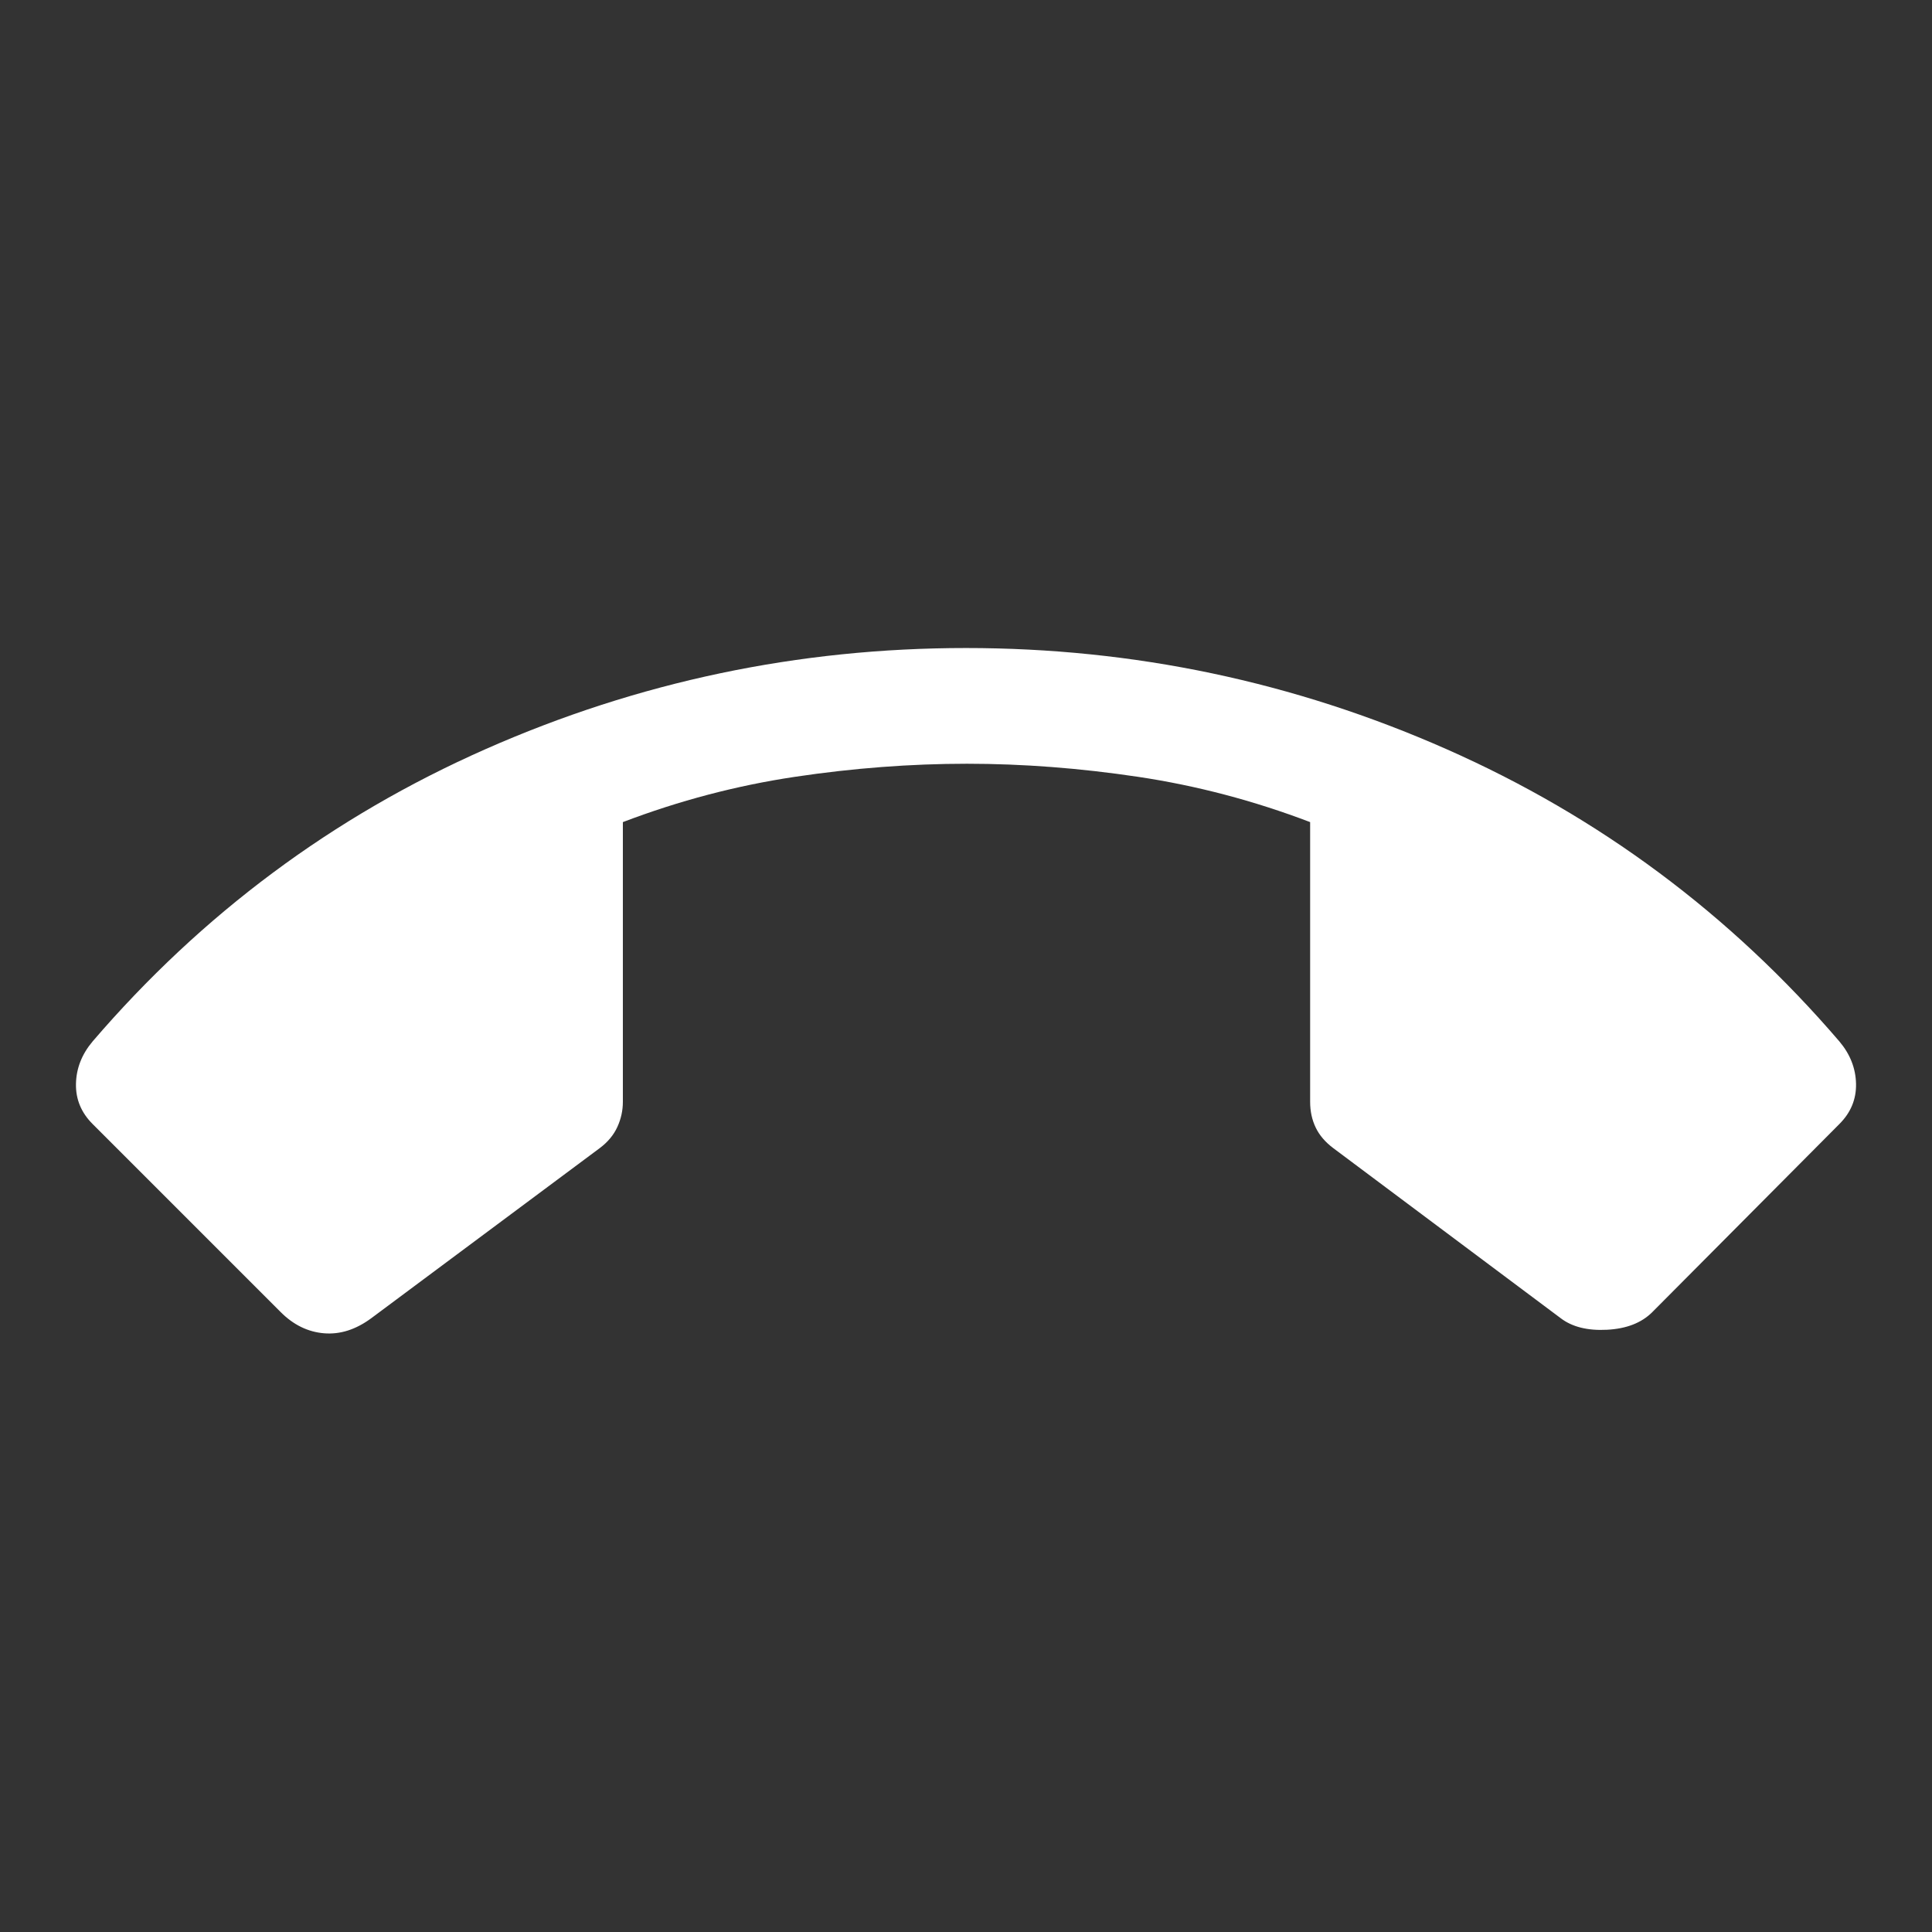<svg xmlns="http://www.w3.org/2000/svg" height="44" viewBox="0 96 960 960" width="44"><rect x="0" y="96" width="960" height="960" fill="#333333" stroke="none"/><path fill="white" d="M480 418q125 0 238.75 50.25T914 613.5q8 9.5 8.25 21t-8.25 20L821 748q-8 8-22.5 8.75t-23-5.75l-113-84.5q-6-4.5-8.75-10.25T651 643.5v-139q-42-16-85.5-22.5t-85-6.5q-42 0-85.5 6.5t-85.5 22.5v139q0 6.5-2.75 12.5T298 666.5L184.5 751q-11.5 8.5-23.5 7.5T139.5 748L46 654.5q-8.5-8.5-8.25-20t8.25-21q81.5-95 195.25-145.25T480 418Z"/></svg>